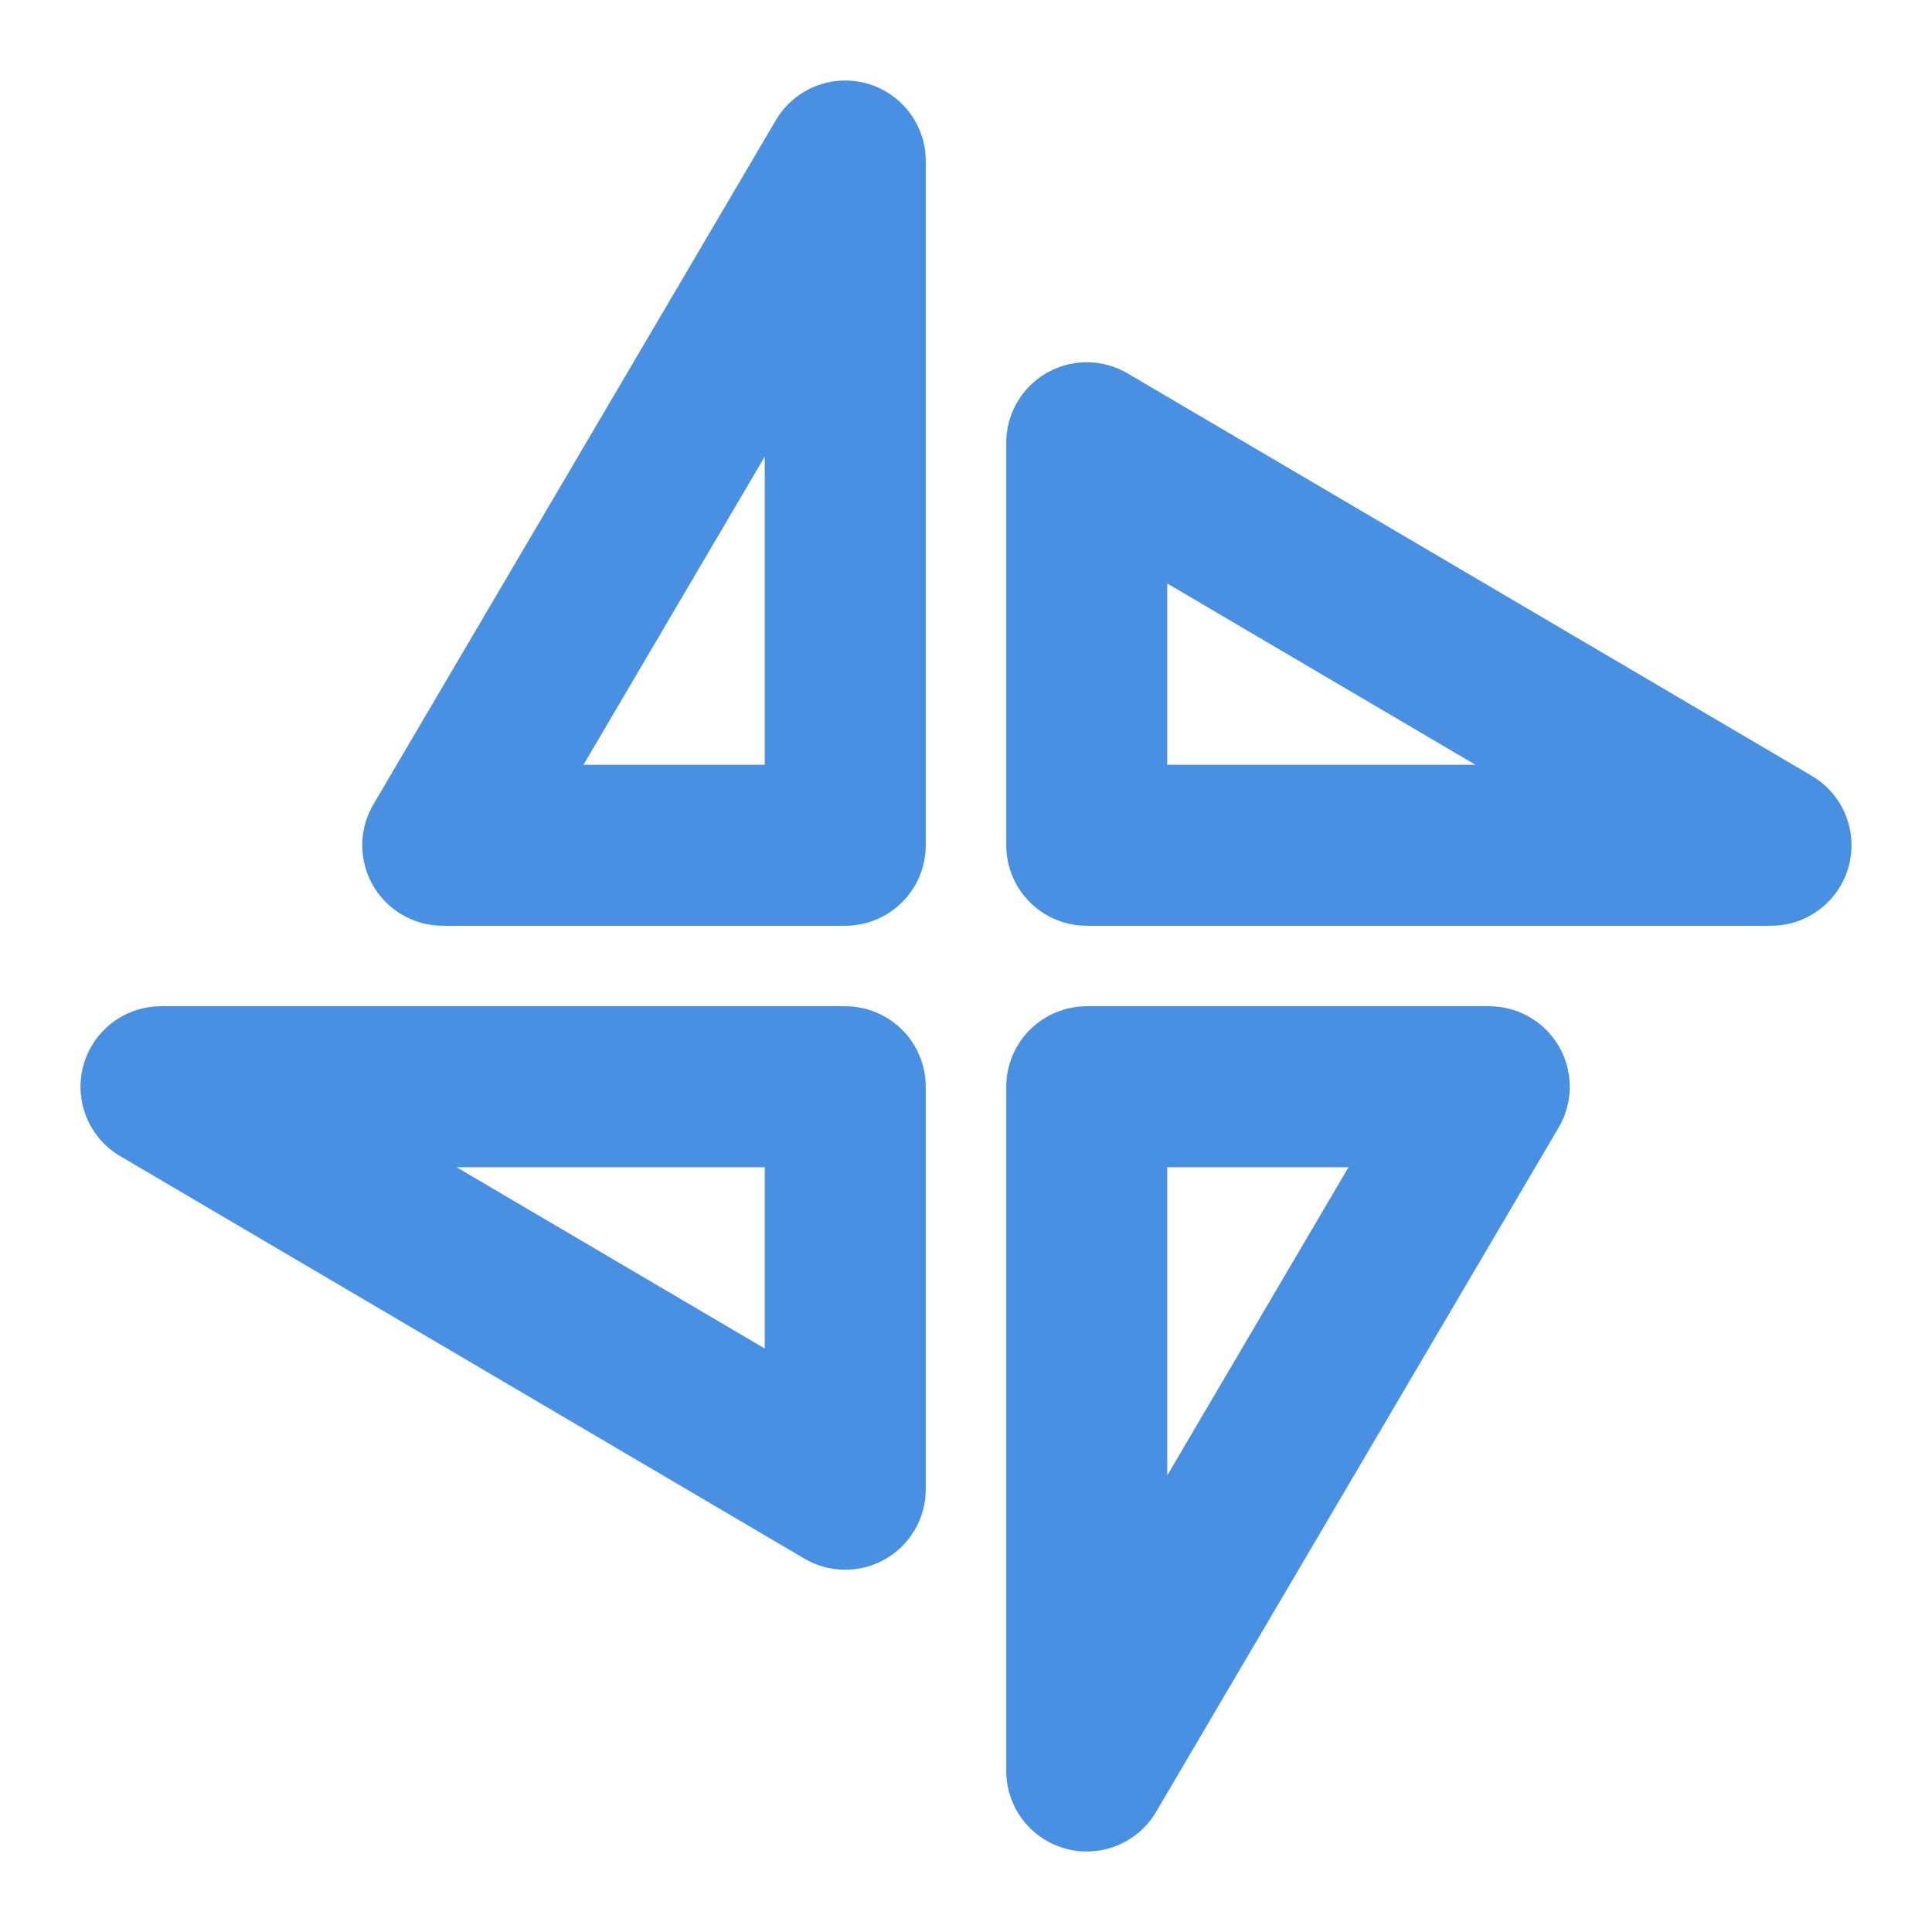 <?xml version="1.0" encoding="UTF-8"?><svg width="21" height="21" viewBox="0 0 48 48" fill="none" xmlns="http://www.w3.org/2000/svg"><path d="M21 4V21H11L21 4Z" fill="none" stroke="#4a90e2" stroke-width="4" stroke-linejoin="round"/><path d="M27 44V27H37L27 44Z" fill="none" stroke="#4a90e2" stroke-width="4" stroke-linejoin="round"/><path d="M27 11L44 21H27V11Z" fill="none" stroke="#4a90e2" stroke-width="4" stroke-linejoin="round"/><path d="M21 37L4 27H21V37Z" fill="none" stroke="#4a90e2" stroke-width="4" stroke-linejoin="round"/></svg>